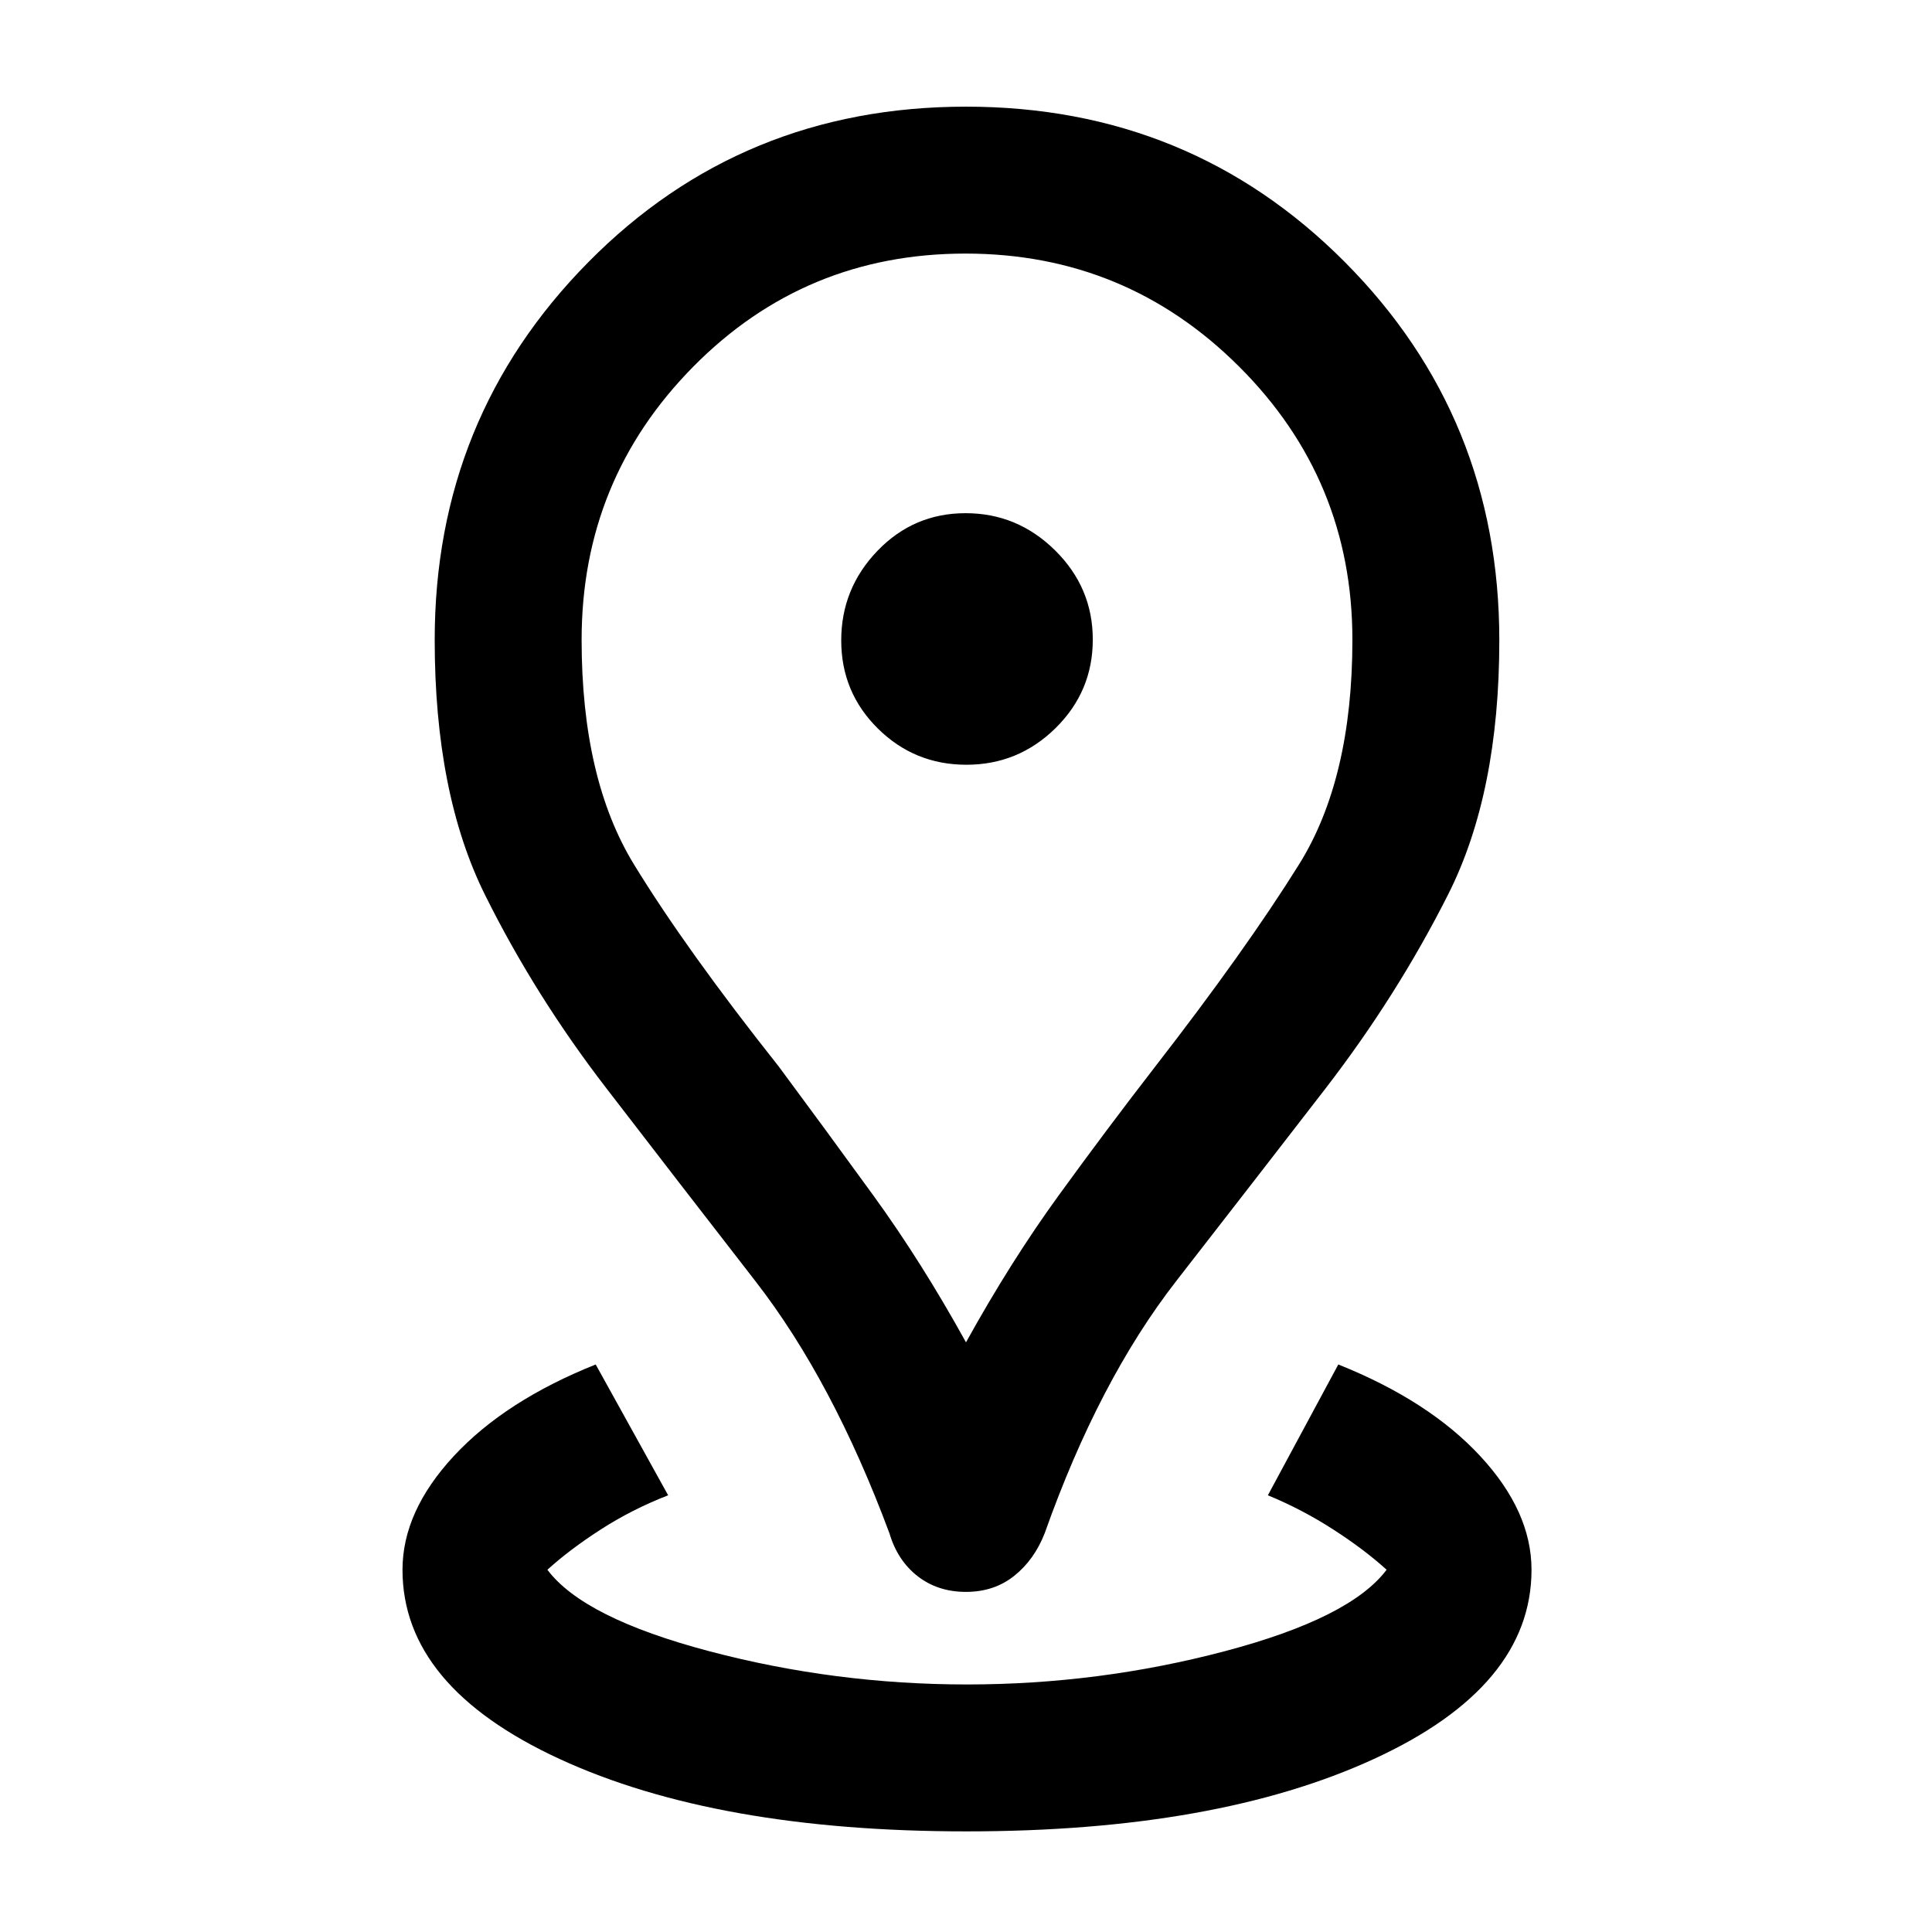 <svg xmlns="http://www.w3.org/2000/svg" height="48" viewBox="0 96 960 960" width="48"><path d="M480.231 1006Q356 1006 278 970t-78-94q0-29 25.5-56.5T296 774l36 65q-18 7-33.5 17T272 876q18 24 80.5 40.5t128 16.5q65.5 0 128-16.5T689 876q-11-10-26.5-20T630 839l35-65q45 18 70.5 45.5T761 876q0 58-78.269 94t-202.5 36ZM480 763q22.103-40 46.052-73Q550 657 574 626q45-58 71.5-100.5T672 413.926q0-79.577-56.277-135.751Q559.446 222 479.723 222T344.5 278.175Q289 334.349 289 413.926 289 483 315 525.5T387 626q23 31 46.948 64 23.949 33 46.052 73Zm0 124q-14 0-24-7.771T442 858q-28.253-75.937-66.614-125.367-38.362-49.429-73.816-95.531Q266 591 241 540.672q-25-50.328-25-126.713 0-110.396 76.319-187.678Q368.639 149 480 149q111.361 0 188.181 77.15Q745 303.3 745 414.169q0 75.831-25.373 126.172-25.374 50.34-61.089 96.659Q623 683 584.5 732.5t-65.352 125.232Q514 871 504 879t-24 8Zm.208-411Q506 476 524.5 457.792q18.5-18.209 18.5-44Q543 388 524.292 369.5q-18.709-18.5-44.5-18.5Q454 351 436 369.708q-18 18.709-18 44.5Q418 440 436.208 458q18.209 18 44 18ZM480 414Z"/></svg>